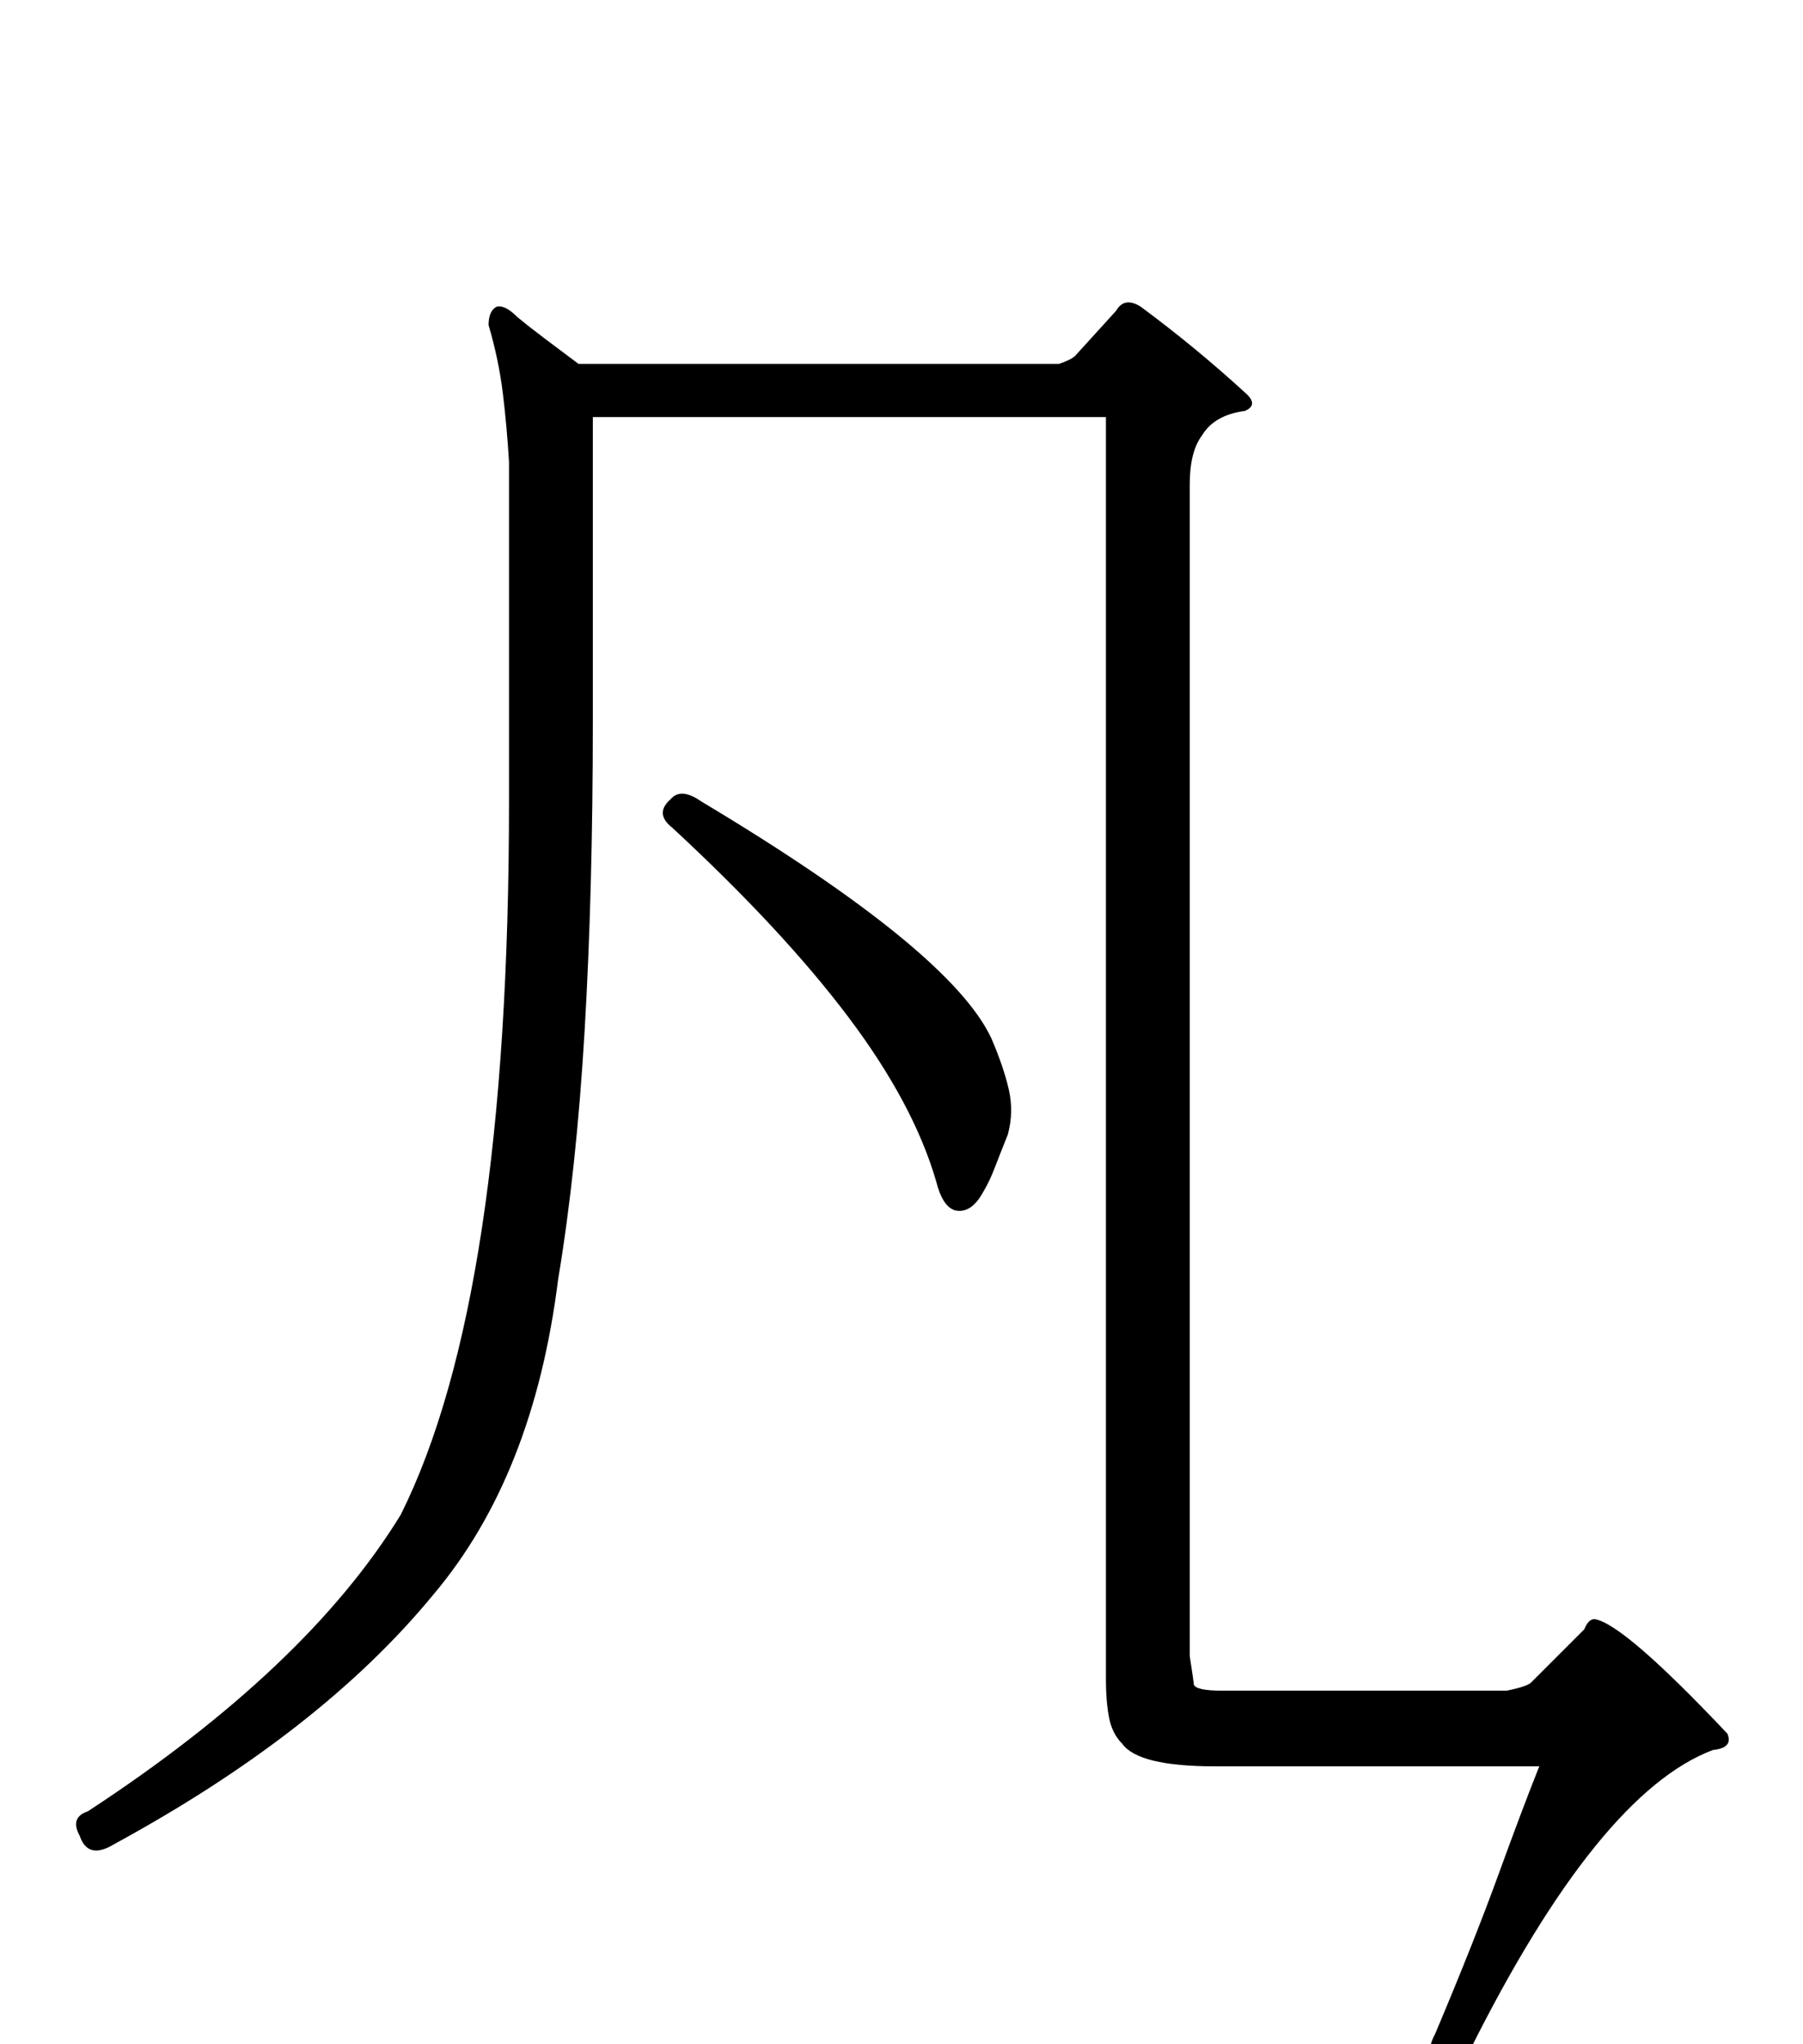 <?xml version="1.0" standalone="no"?>
<!DOCTYPE svg PUBLIC "-//W3C//DTD SVG 1.1//EN" "http://www.w3.org/Graphics/SVG/1.1/DTD/svg11.dtd" >
<svg xmlns="http://www.w3.org/2000/svg" xmlns:xlink="http://www.w3.org/1999/xlink" version="1.1" viewBox="0 -200 882 1000">
  <g transform="matrix(1 0 0 -1 0 800)">
   <path fill="currentColor"
d="M328 609q5 6 15 -1q122 -73 142 -116q6 -14 8.5 -25t-0.5 -22q-4 -10 -6.5 -16.5t-5.5 -11.5q-6 -11 -14 -9q-6 2 -9 14q-11 38 -43 80.5t-86 92.5q-9 7 -1 14zM594 136q-37 0 -45 11q-5 5 -6.5 13t-1.5 18v618h-251v-149q0 -83 -4 -151t-13 -122q-12 -96 -61 -154
q-55 -67 -156 -122q-13 -8 -17 4q-5 9 4 12q107 70 153 145q53 106 53 349v166q-1 17 -3 33.5t-7 33.5q0 7 4 9q4 1 10 -5q6 -5 14 -11l16 -12h235q6 2 8 4l20 22q4 7 12 2q27 -20 51 -42q7 -6 0 -9q-15 -2 -21 -12q-6 -8 -6 -24v-573q2 -13 2 -14q1 -3 14 -3h139q10 2 12 4
l26 26q2 5 5 5q14 -2 65 -56q3 -7 -7 -8q-56 -21 -119 -147q-7 -10 -14 -7q-9 4 -3 15q19 45 31 78t20 53h-159z" />
  </g>

</svg>
